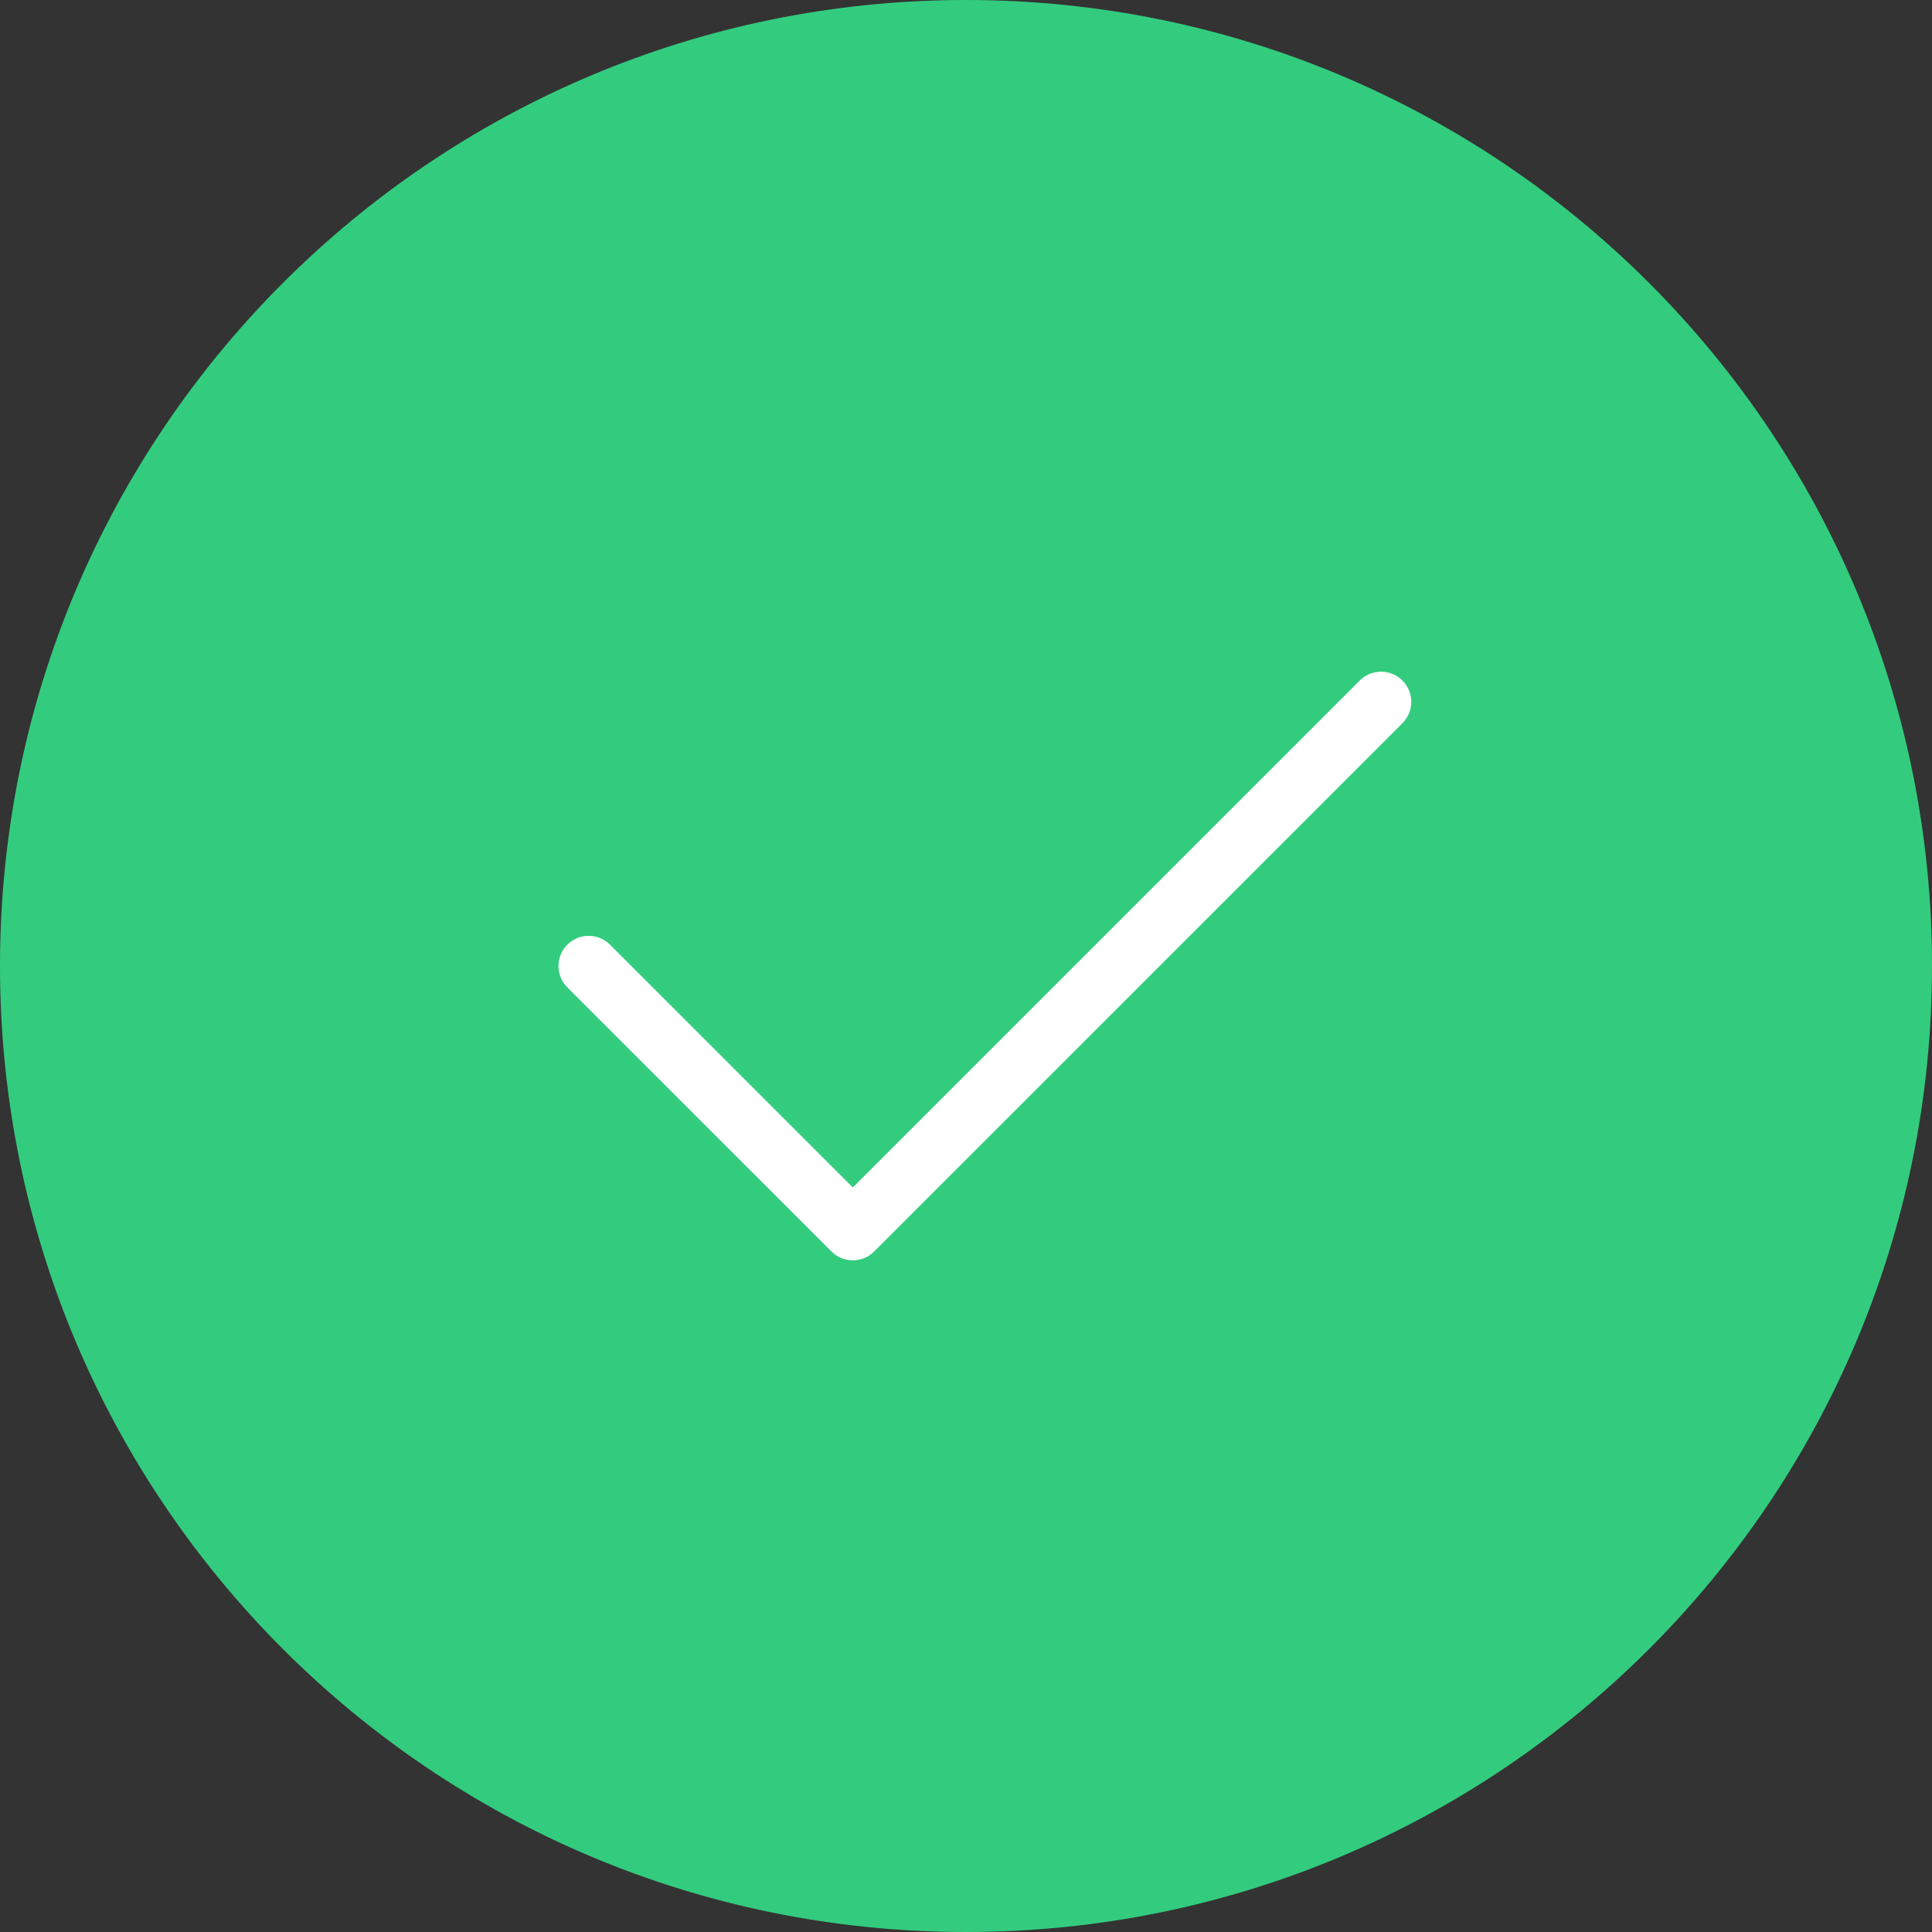 <svg width="64" height="64" viewBox="0 0 64 64" fill="none" xmlns="http://www.w3.org/2000/svg">
<rect x="0" y="0" width="64" height="64" fill="#333333" stroke="none"/>
<path d="M32 64C49.673 64 64 49.673 64 32C64 14.327 49.673 0 32 0C14.327 0 0 14.327 0 32C0 49.673 14.327 64 32 64Z" fill="#33CC7F"/>
<path d="M45.75 23.251L28.25 40.75L19.5 32.001" stroke="white" stroke-width="2" stroke-linecap="round" stroke-linejoin="round"/>
</svg>
